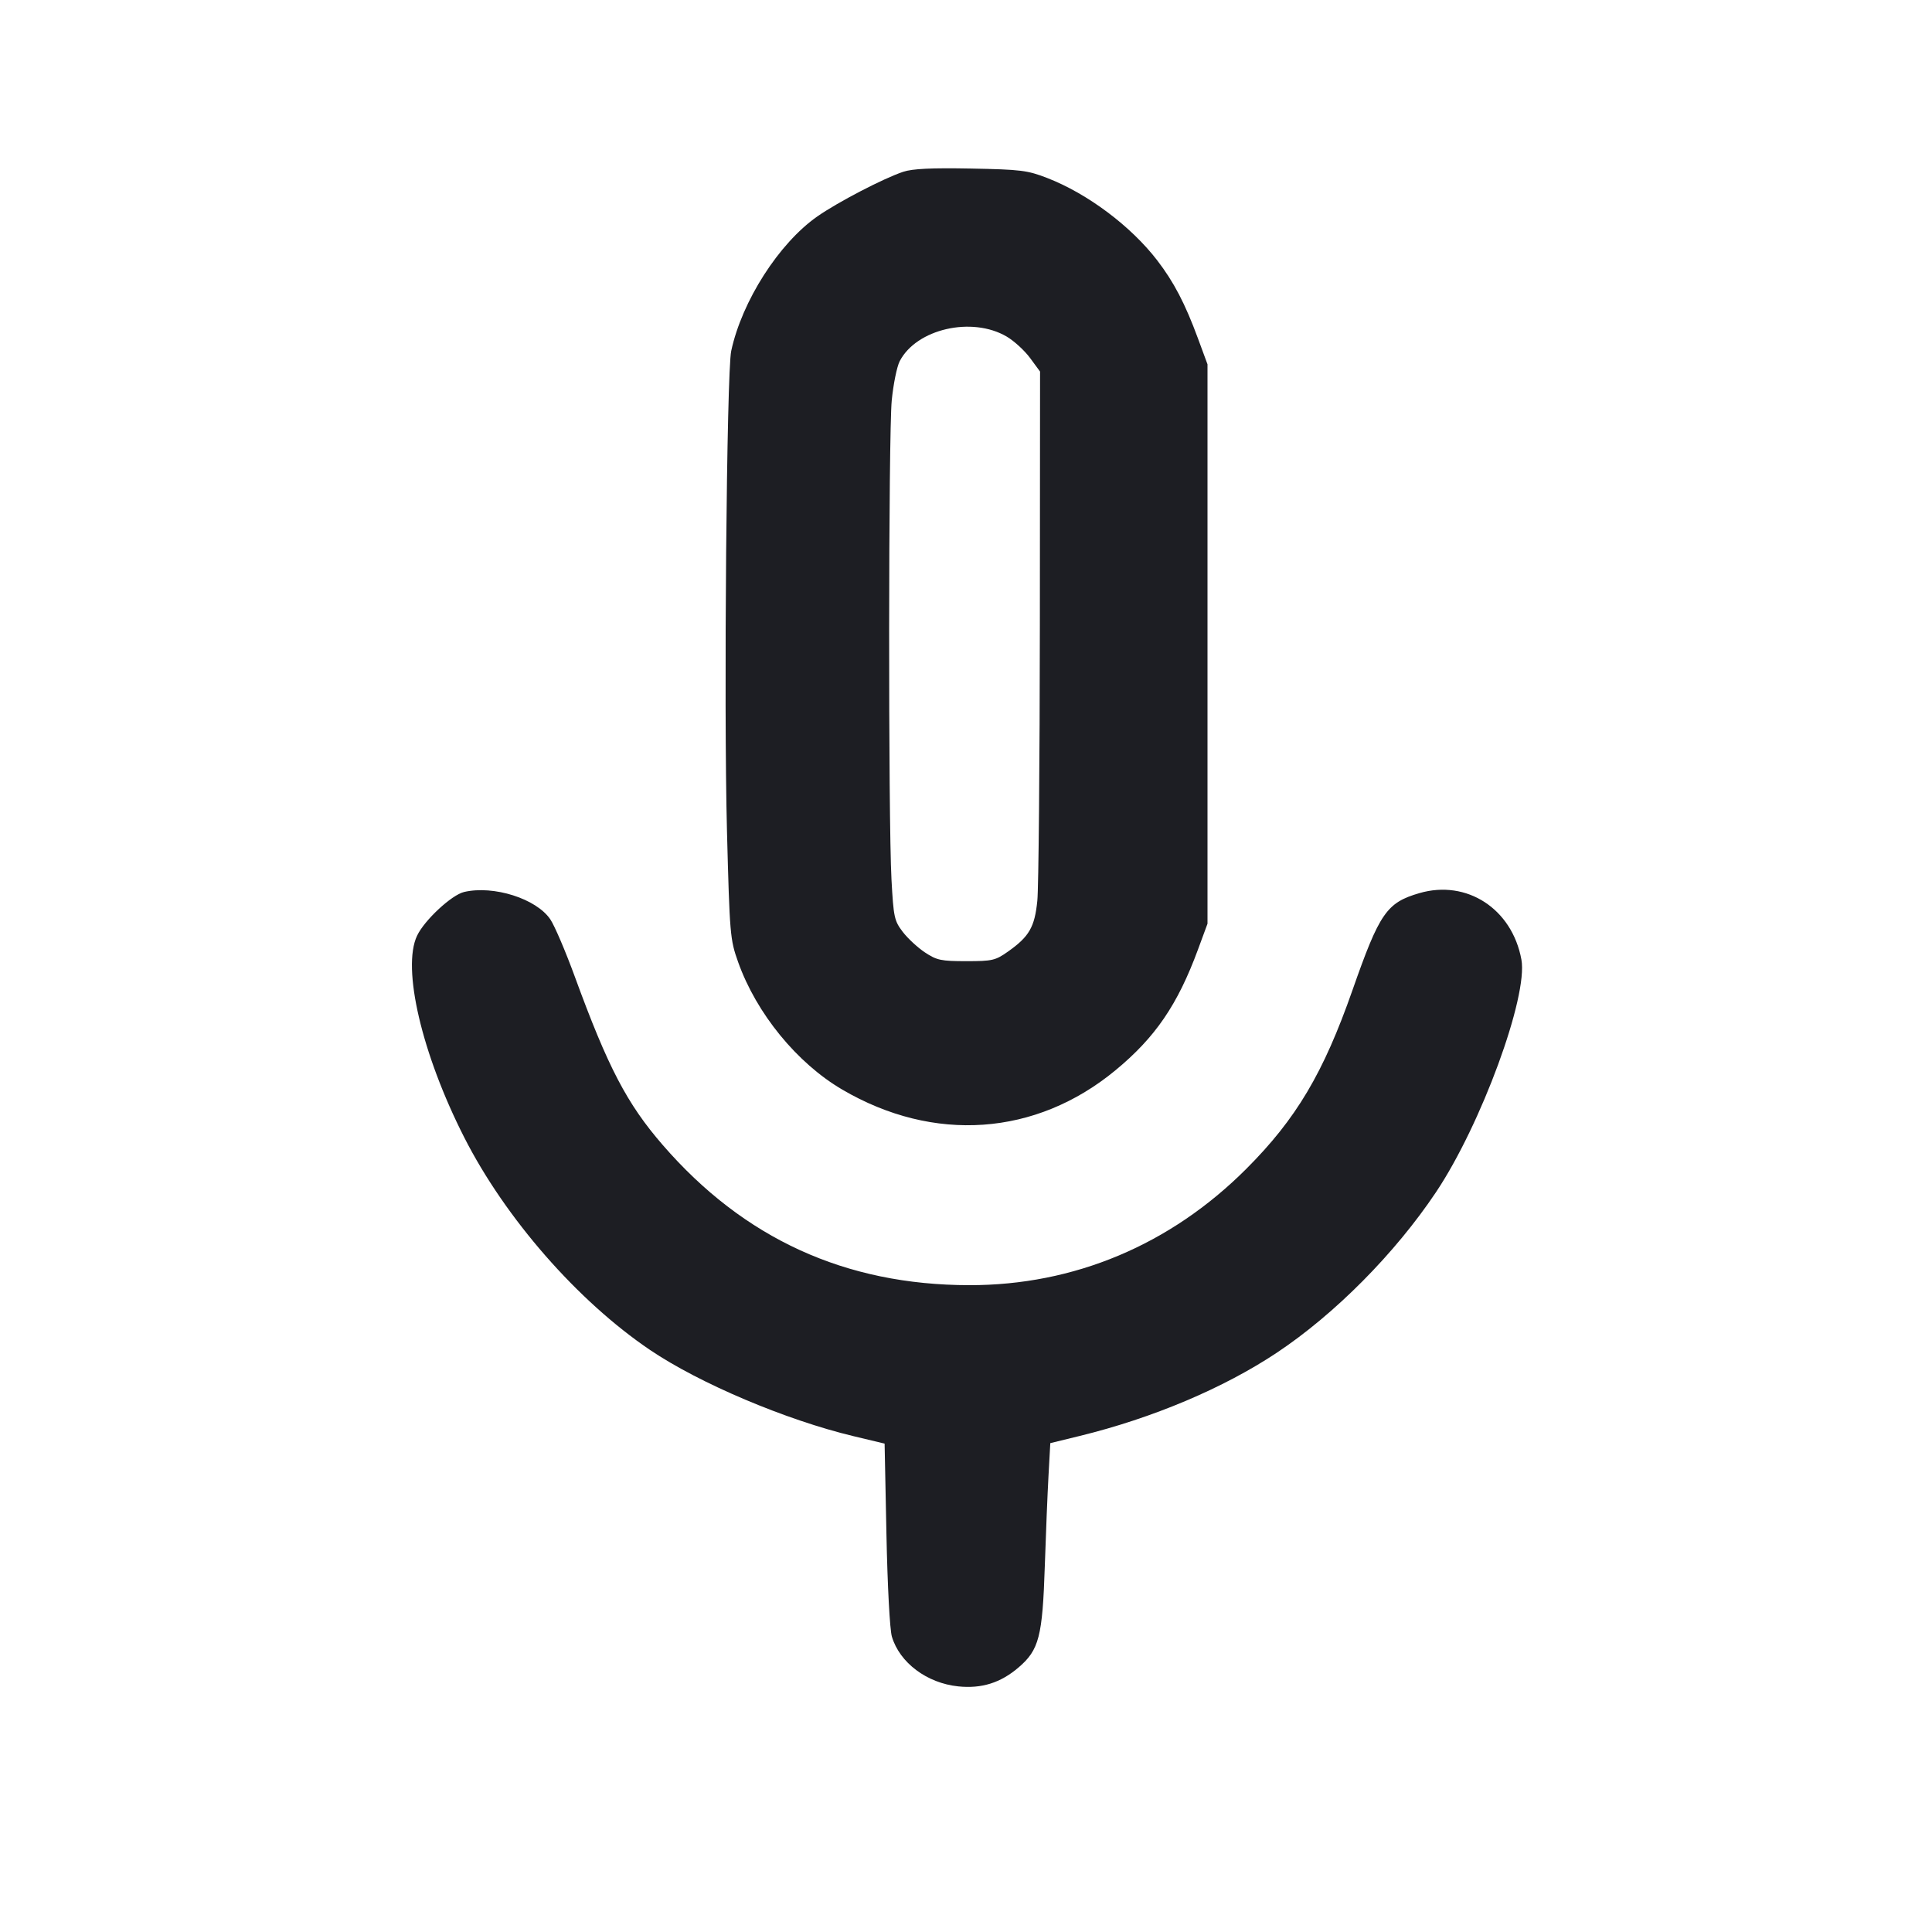 <svg viewBox="0 0 2400 2400" fill="none" xmlns="http://www.w3.org/2000/svg"><path d="M1122.000 213.404 C 1097.679 221.489,1040.753 251.078,1015.336 268.845 C 967.639 302.187,921.636 374.050,908.332 436.000 C 902.659 462.418,899.003 876.419,903.068 1032.000 C 906.449 1161.390,906.925 1166.999,916.901 1195.048 C 939.587 1258.834,990.011 1320.591,1046.320 1353.553 C 1159.993 1420.095,1286.692 1411.184,1385.478 1329.700 C 1435.175 1288.708,1462.839 1248.241,1488.217 1179.411 L 1500.000 1147.454 1500.000 800.000 L 1500.000 452.546 1488.189 420.514 C 1472.198 377.144,1458.198 350.310,1437.529 323.416 C 1404.868 280.918,1351.027 240.583,1301.054 221.175 C 1276.327 211.573,1268.151 210.558,1206.000 209.377 C 1157.081 208.448,1133.510 209.578,1122.000 213.404 M1250.496 418.079 C 1259.694 423.469,1272.795 435.462,1279.610 444.728 L 1292.000 461.576 1291.753 775.788 C 1291.617 948.605,1290.201 1103.006,1288.607 1118.902 C 1285.321 1151.670,1278.560 1163.413,1252.278 1182.000 C 1236.551 1193.123,1232.757 1194.000,1200.363 1194.000 C 1169.058 1194.000,1163.708 1192.870,1149.032 1183.157 C 1140.020 1177.194,1127.588 1165.682,1121.404 1157.574 C 1110.919 1143.828,1109.977 1139.434,1107.428 1092.417 C 1103.386 1017.878,1103.646 539.899,1107.751 497.493 C 1109.694 477.415,1114.144 455.458,1117.638 448.700 C 1138.376 408.597,1207.235 392.726,1250.496 418.079 M576.559 1108.039 C 561.056 1111.650,527.259 1143.052,518.099 1162.357 C 499.017 1202.569,523.970 1309.259,576.710 1412.957 C 627.851 1513.512,717.615 1616.198,807.507 1676.977 C 868.910 1718.494,976.197 1763.933,1060.445 1784.103 L 1098.891 1793.307 1101.162 1905.654 C 1102.466 1970.145,1105.351 2024.436,1107.935 2033.109 C 1117.586 2065.503,1151.448 2090.870,1190.407 2094.891 C 1219.397 2097.883,1242.891 2090.517,1265.211 2071.438 C 1290.790 2049.573,1295.026 2033.190,1297.911 1944.963 C 1299.187 1905.933,1301.242 1855.711,1302.476 1833.359 L 1304.721 1792.717 1341.360 1783.760 C 1431.799 1761.649,1520.049 1724.371,1586.177 1680.344 C 1658.289 1632.333,1732.952 1557.027,1783.844 1480.971 C 1839.846 1397.280,1898.375 1237.876,1889.944 1192.011 C 1878.350 1128.944,1822.159 1092.339,1763.238 1109.468 C 1722.510 1121.308,1713.692 1134.091,1680.093 1230.000 C 1643.955 1333.155,1610.169 1389.999,1548.087 1452.097 C 1453.678 1546.530,1334.179 1596.676,1204.000 1596.487 C 1049.945 1596.264,924.068 1538.684,823.231 1422.312 C 778.785 1371.020,755.264 1325.970,714.030 1213.163 C 702.603 1181.902,688.922 1149.903,683.627 1142.055 C 666.312 1116.388,613.182 1099.509,576.559 1108.039 " fill="#1D1E23" stroke="none" fill-rule="evenodd"/></svg>